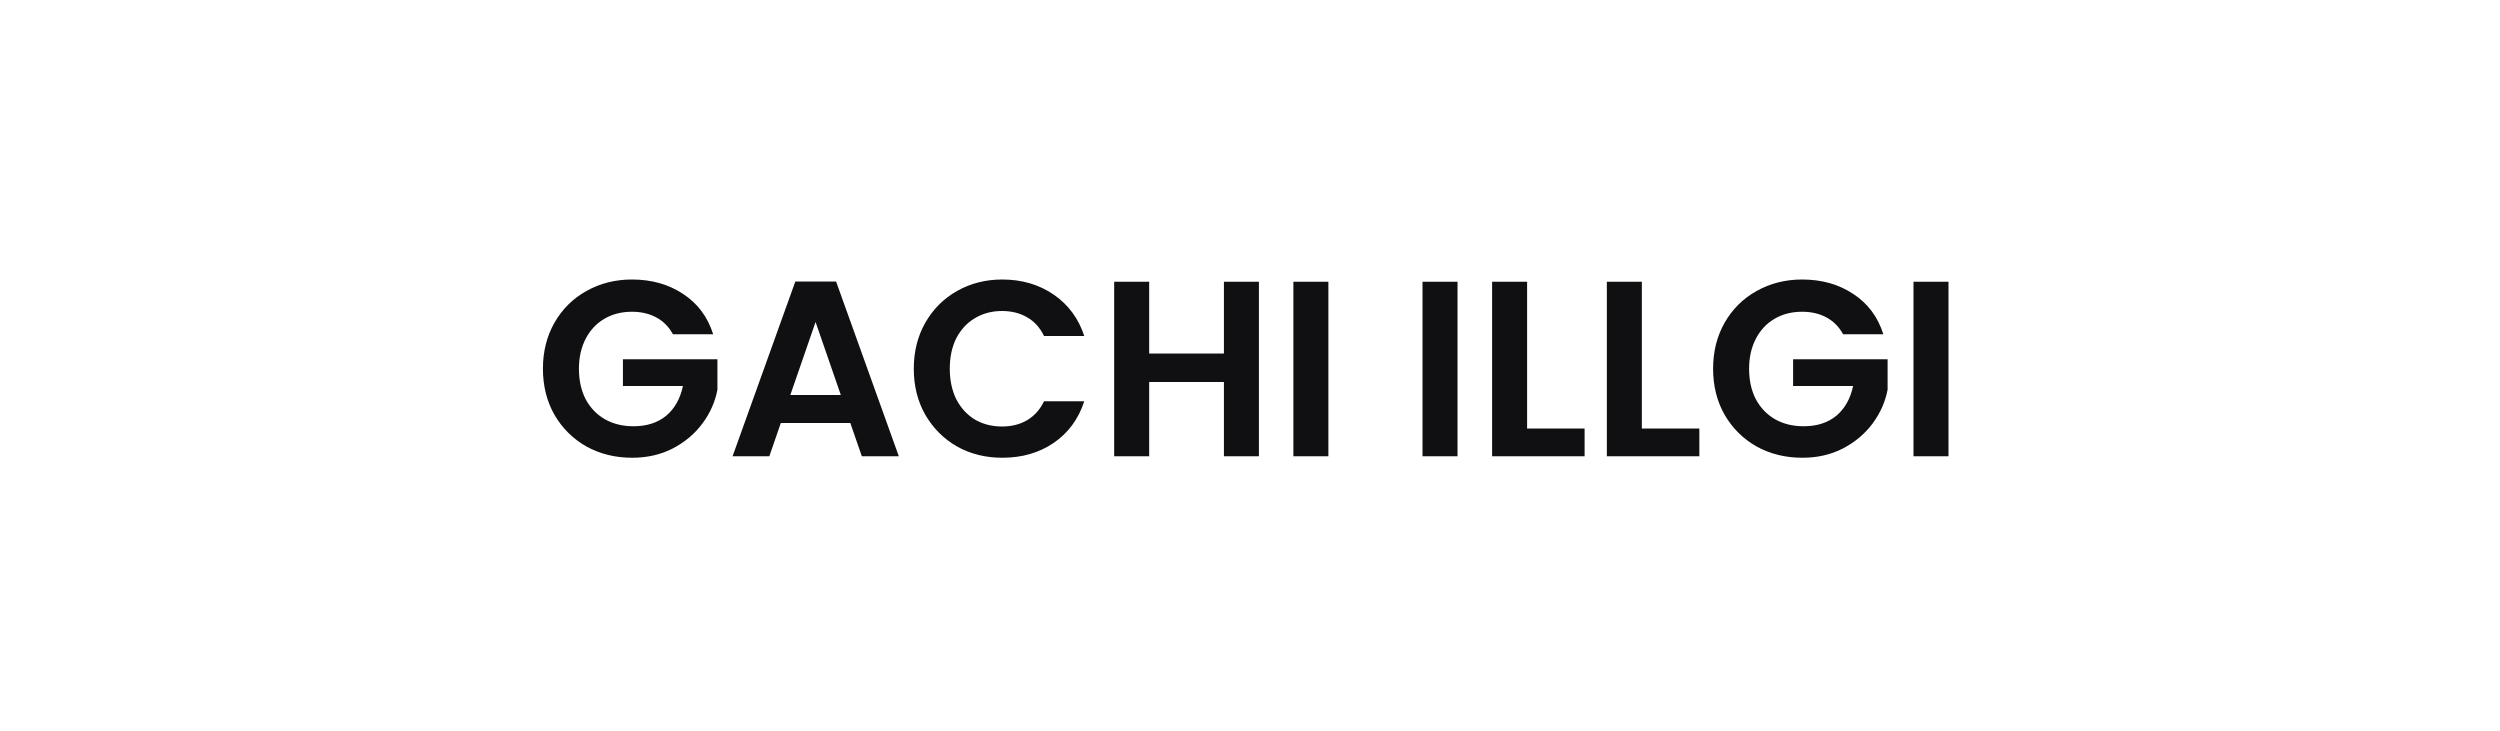 <svg width="400" height="117" viewBox="0 0 400 117" fill="none" xmlns="http://www.w3.org/2000/svg">
<path d="M107.669 53.48C107.029 52.307 106.149 51.413 105.029 50.8C103.909 50.187 102.602 49.88 101.109 49.88C99.455 49.88 97.989 50.253 96.709 51C95.429 51.747 94.429 52.813 93.709 54.2C92.989 55.587 92.629 57.187 92.629 59C92.629 60.867 92.989 62.493 93.709 63.88C94.455 65.267 95.482 66.333 96.789 67.08C98.095 67.827 99.615 68.2 101.349 68.2C103.482 68.2 105.229 67.64 106.589 66.52C107.949 65.373 108.842 63.787 109.269 61.76H99.669V57.48H114.789V62.36C114.415 64.307 113.615 66.107 112.389 67.76C111.162 69.413 109.575 70.747 107.629 71.76C105.709 72.747 103.549 73.24 101.149 73.24C98.455 73.24 96.015 72.64 93.829 71.44C91.669 70.213 89.962 68.52 88.709 66.36C87.482 64.2 86.869 61.747 86.869 59C86.869 56.253 87.482 53.8 88.709 51.64C89.962 49.453 91.669 47.76 93.829 46.56C96.015 45.333 98.442 44.72 101.109 44.72C104.255 44.72 106.989 45.493 109.309 47.04C111.629 48.56 113.229 50.707 114.109 53.48H107.669ZM136.052 67.68H124.932L123.092 73H117.212L127.252 45.04H133.772L143.812 73H137.892L136.052 67.68ZM134.532 63.2L130.492 51.52L126.452 63.2H134.532ZM146.205 59C146.205 56.253 146.818 53.8 148.045 51.64C149.298 49.453 150.991 47.76 153.125 46.56C155.285 45.333 157.698 44.72 160.365 44.72C163.485 44.72 166.218 45.52 168.565 47.12C170.911 48.72 172.551 50.933 173.485 53.76H167.045C166.405 52.427 165.498 51.427 164.325 50.76C163.178 50.093 161.845 49.76 160.325 49.76C158.698 49.76 157.245 50.147 155.965 50.92C154.711 51.667 153.725 52.733 153.005 54.12C152.311 55.507 151.965 57.133 151.965 59C151.965 60.84 152.311 62.467 153.005 63.88C153.725 65.267 154.711 66.347 155.965 67.12C157.245 67.867 158.698 68.24 160.325 68.24C161.845 68.24 163.178 67.907 164.325 67.24C165.498 66.547 166.405 65.533 167.045 64.2H173.485C172.551 67.053 170.911 69.28 168.565 70.88C166.245 72.453 163.511 73.24 160.365 73.24C157.698 73.24 155.285 72.64 153.125 71.44C150.991 70.213 149.298 68.52 148.045 66.36C146.818 64.2 146.205 61.747 146.205 59ZM201.428 45.08V73H195.828V61.12H183.868V73H178.268V45.08H183.868V56.56H195.828V45.08H201.428ZM212.54 45.08V73H206.94V45.08H212.54ZM233.204 45.08V73H227.604V45.08H233.204ZM244.337 68.56H253.537V73H238.737V45.08H244.337V68.56ZM262.696 68.56H271.896V73H257.096V45.08H262.696V68.56ZM294.895 53.48C294.255 52.307 293.375 51.413 292.255 50.8C291.135 50.187 289.829 49.88 288.335 49.88C286.682 49.88 285.215 50.253 283.935 51C282.655 51.747 281.655 52.813 280.935 54.2C280.215 55.587 279.855 57.187 279.855 59C279.855 60.867 280.215 62.493 280.935 63.88C281.682 65.267 282.709 66.333 284.015 67.08C285.322 67.827 286.842 68.2 288.575 68.2C290.709 68.2 292.455 67.64 293.815 66.52C295.175 65.373 296.069 63.787 296.495 61.76H286.895V57.48H302.015V62.36C301.642 64.307 300.842 66.107 299.615 67.76C298.389 69.413 296.802 70.747 294.855 71.76C292.935 72.747 290.775 73.24 288.375 73.24C285.682 73.24 283.242 72.64 281.055 71.44C278.895 70.213 277.189 68.52 275.935 66.36C274.709 64.2 274.095 61.747 274.095 59C274.095 56.253 274.709 53.8 275.935 51.64C277.189 49.453 278.895 47.76 281.055 46.56C283.242 45.333 285.669 44.72 288.335 44.72C291.482 44.72 294.215 45.493 296.535 47.04C298.855 48.56 300.455 50.707 301.335 53.48H294.895ZM311.758 45.08V73H306.158V45.08H311.758Z" fill="#101012"/>
</svg>

